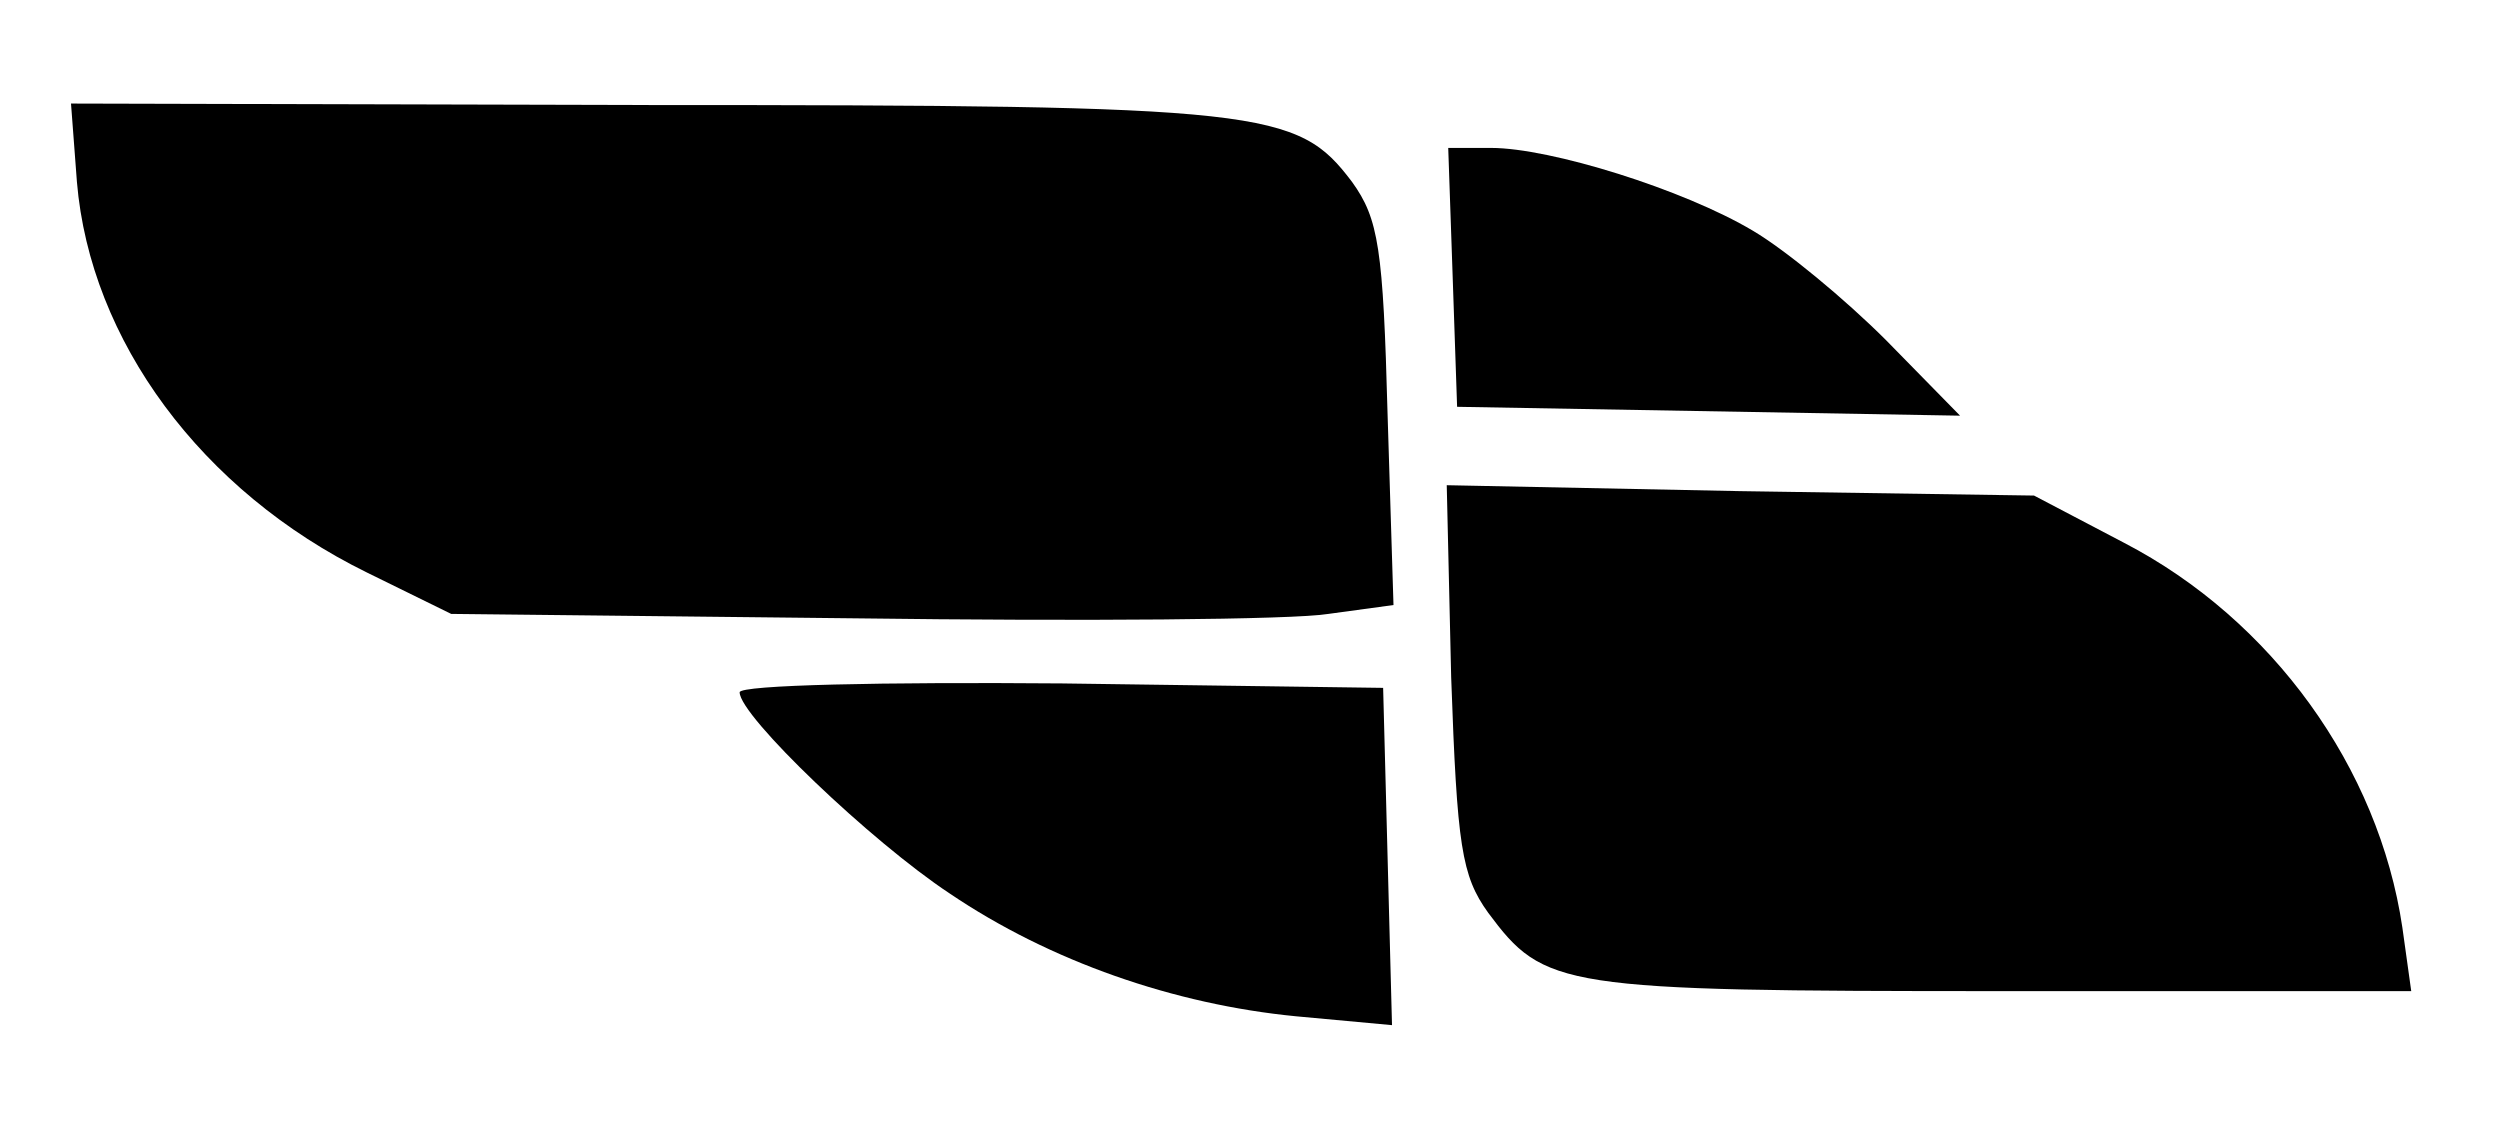 <?xml version="1.0" standalone="no"?>
<!DOCTYPE svg PUBLIC "-//W3C//DTD SVG 20010904//EN"
 "http://www.w3.org/TR/2001/REC-SVG-20010904/DTD/svg10.dtd">
<svg version="1.0" xmlns="http://www.w3.org/2000/svg"
 width="169pt" height="77pt" viewBox="0 0 169 77"
 preserveAspectRatio="xMidYMid meet">

<g transform="translate(0,77) scale(0.1,-0.1)"
fill="#000000" stroke="none">
<path d="M52 647 c9 -107 84 -209 196 -264 l57 -28 274 -3 c151 -2 295 -1 319
3 l44 6 -4 129 c-3 112 -6 132 -24 157 -37 49 -58 52 -478 52 l-388 1 4 -53z"/>
<path d="M982 583 l3 -88 170 -3 170 -3 -50 51 c-28 28 -68 61 -90 74 -47 28
-137 56 -177 56 l-29 0 3 -87z"/>
<path d="M981 312 c4 -114 7 -134 25 -159 38 -51 48 -53 347 -53 l277 0 -6 43
c-16 108 -88 208 -188 260 l-61 32 -199 3 -198 4 3 -130z"/>
<path d="M500 302 c0 -16 89 -101 142 -136 68 -46 152 -75 234 -83 l65 -6 -3
114 -3 114 -217 3 c-120 1 -218 -1 -218 -6z"/>
</g>
</svg>
